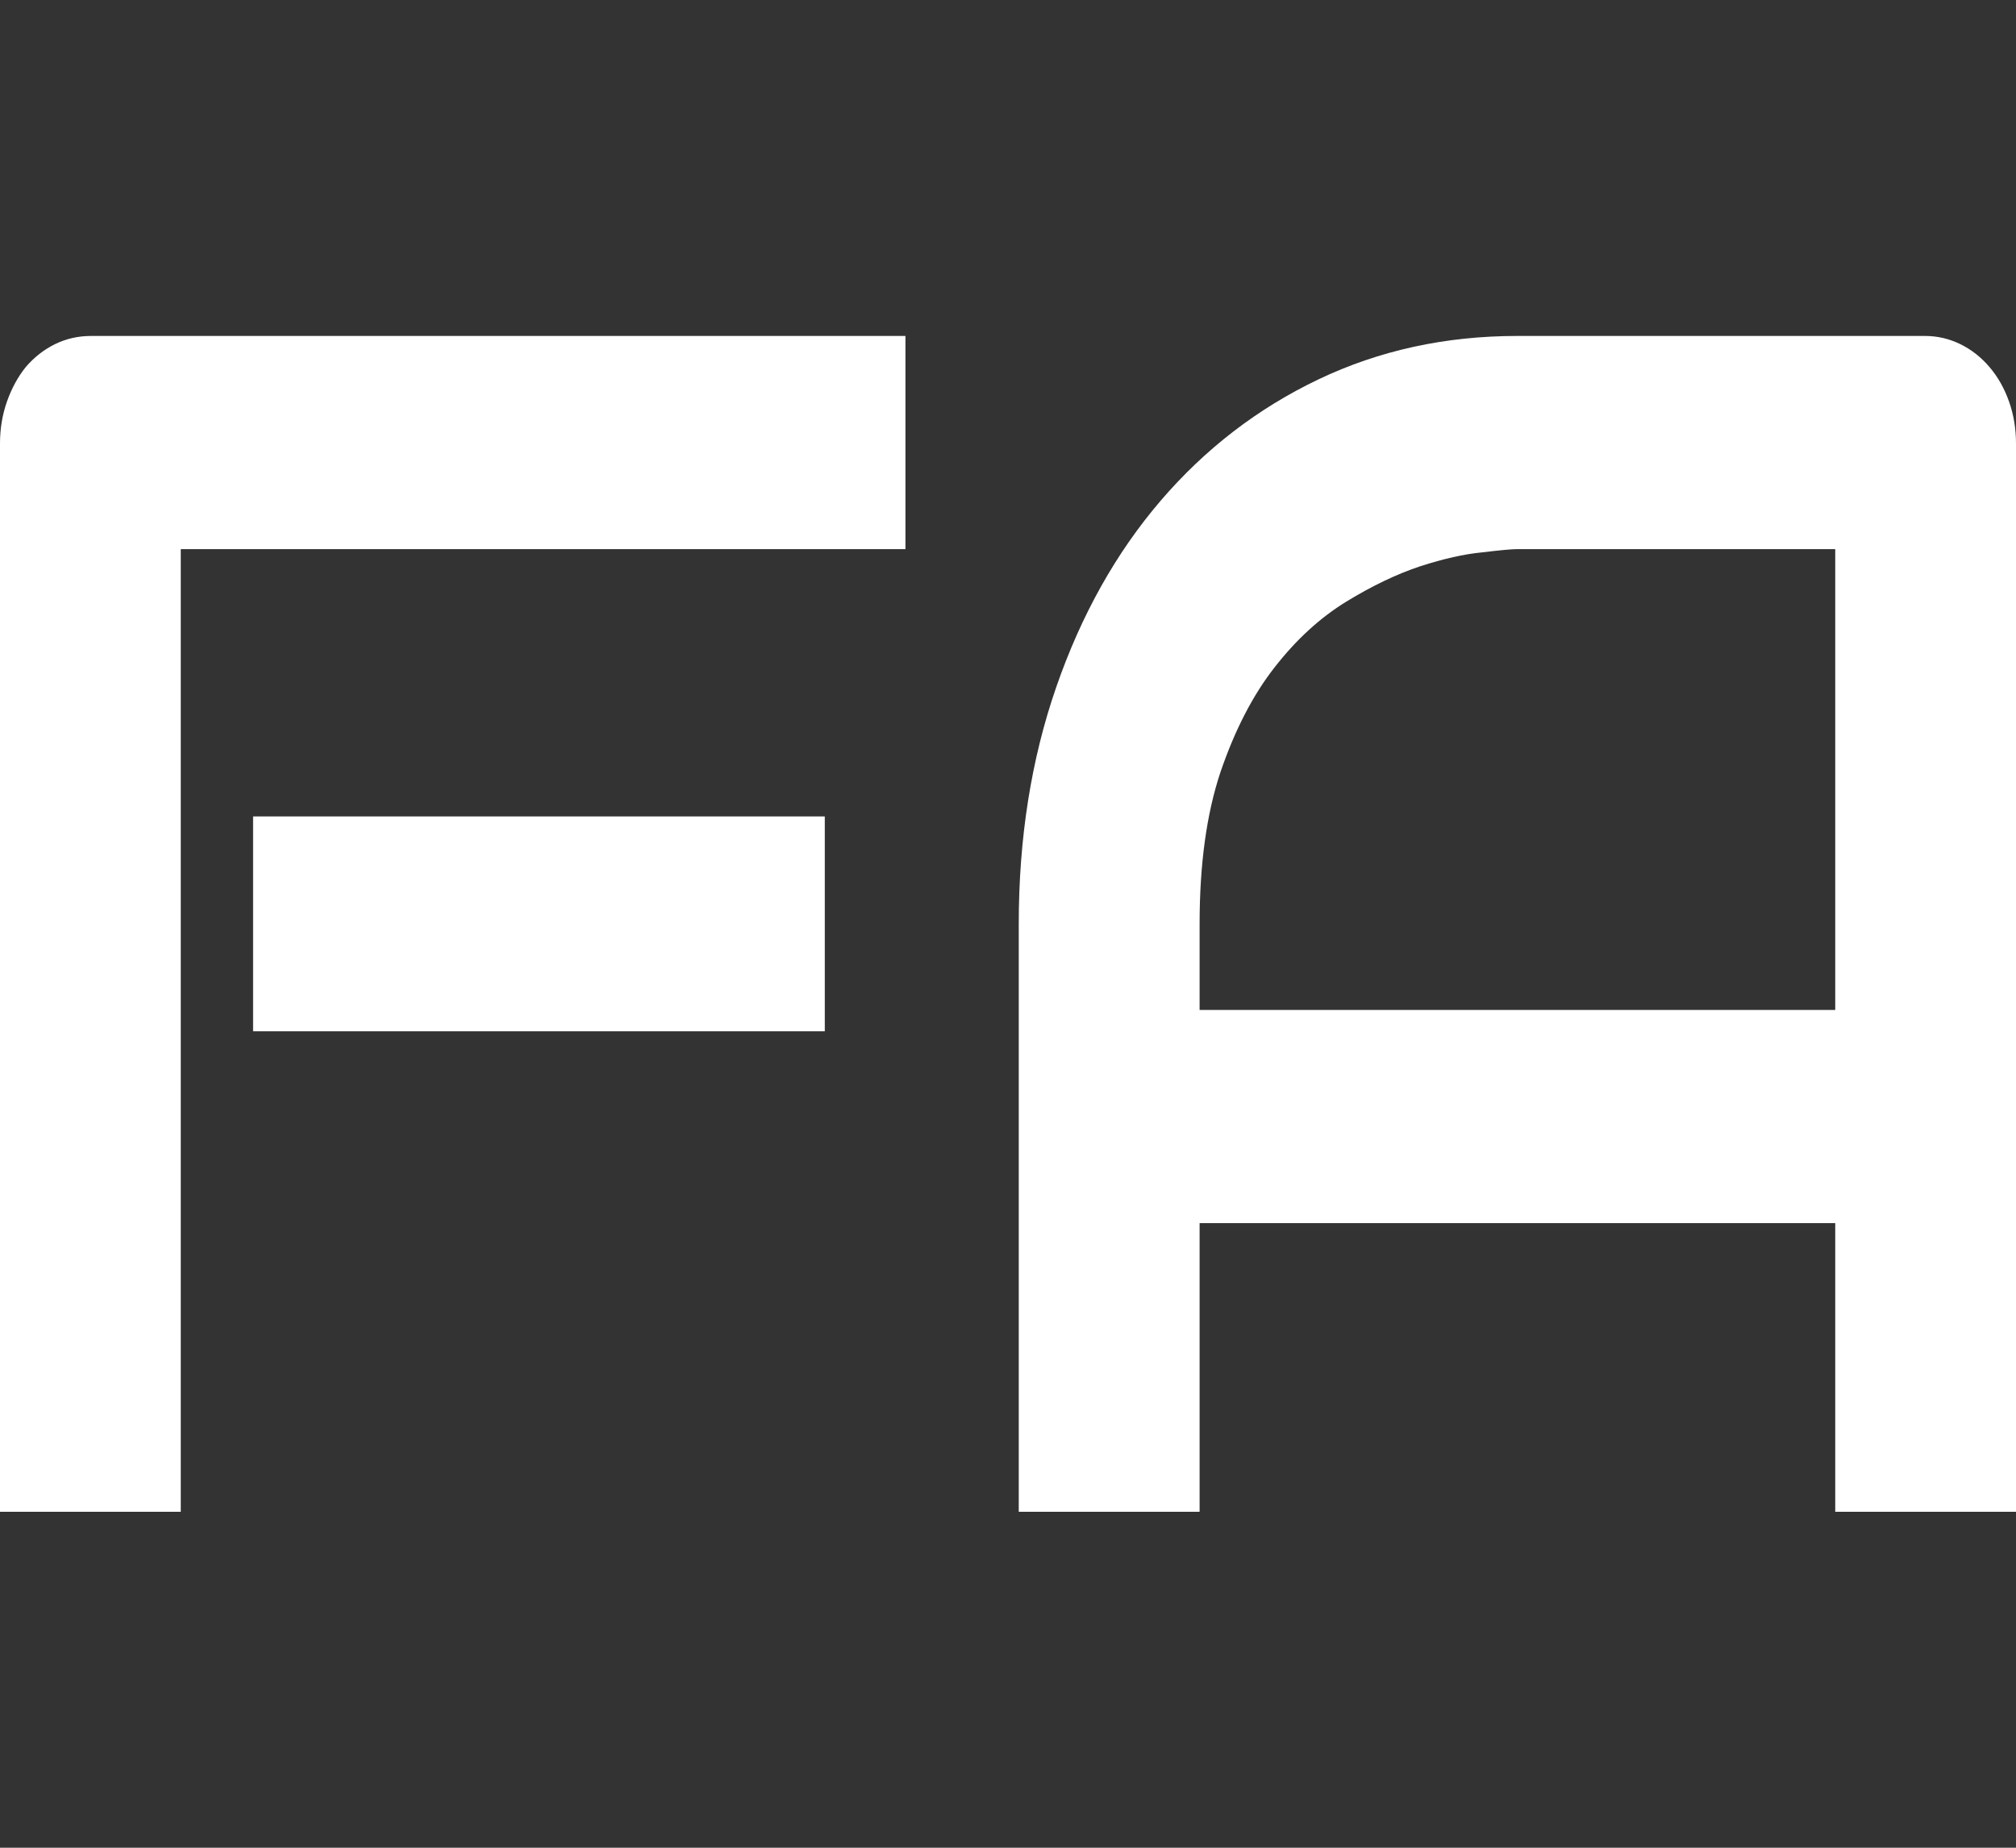 <svg width="24" height="22" viewBox="0 0 24 22" fill="none" xmlns="http://www.w3.org/2000/svg">
<rect x="0" y="0" width="24" height="22" fill="#333333" stroke="none"/>
<path d="M9.819 12.279H3.013V9.721H9.819V12.279ZM10.779 6.538H2.152V18H0V5.279C0 5.103 0.028 4.937 0.083 4.781C0.138 4.625 0.212 4.488 0.306 4.371C0.406 4.254 0.522 4.163 0.654 4.098C0.786 4.033 0.93 4 1.085 4H10.779V6.538Z" fill="white"/>
<path d="M24 18H21.848V14.563H14.281V18H12.128V11C12.128 9.978 12.277 9.038 12.575 8.179C12.873 7.319 13.287 6.581 13.817 5.962C14.347 5.344 14.973 4.862 15.696 4.517C16.419 4.172 17.209 4 18.064 4H22.916C23.064 4 23.205 4.033 23.338 4.098C23.47 4.163 23.586 4.254 23.685 4.371C23.785 4.488 23.862 4.625 23.917 4.781C23.972 4.937 24 5.103 24 5.279V18ZM14.281 12.025H21.848V6.538H18.064C17.998 6.538 17.857 6.551 17.642 6.577C17.432 6.597 17.187 6.652 16.905 6.743C16.629 6.835 16.337 6.974 16.028 7.163C15.719 7.352 15.434 7.612 15.175 7.944C14.915 8.276 14.7 8.693 14.529 9.194C14.364 9.689 14.281 10.291 14.281 11V12.025Z" fill="white"/>
</svg>
